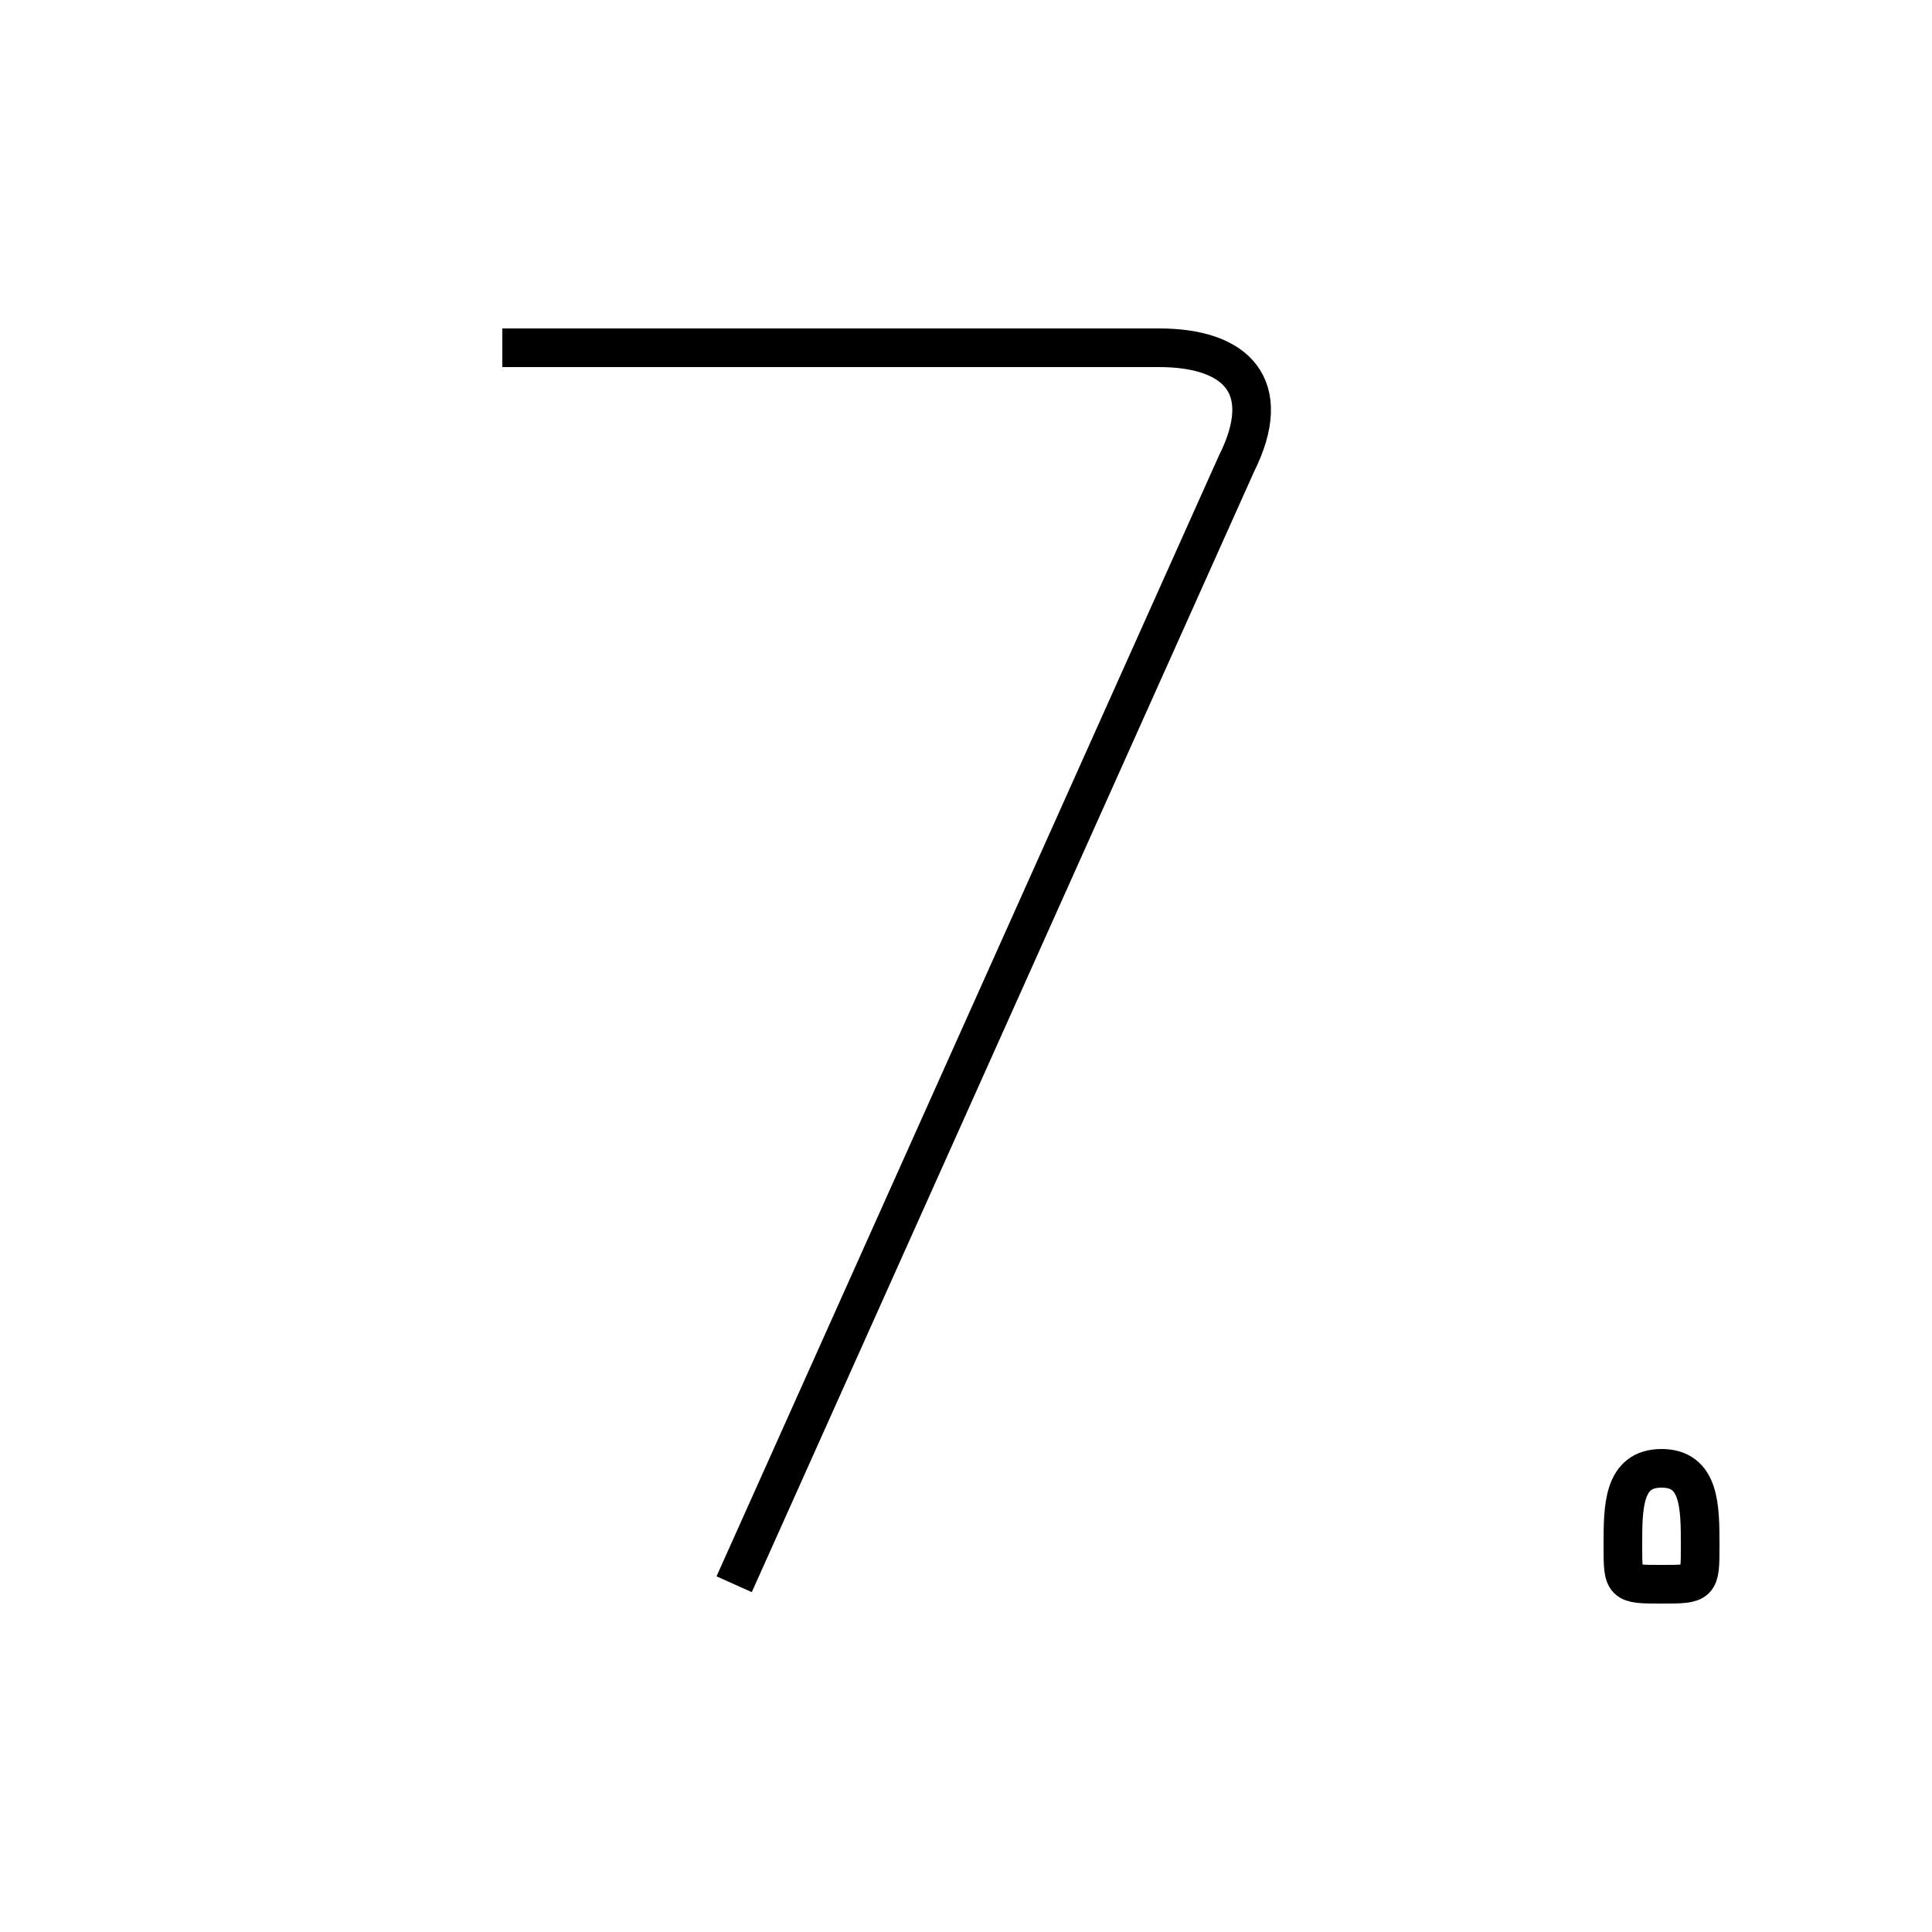 <?xml version='1.0' encoding='utf8'?>
<svg viewBox="0.0 -6.0 50.0 50.0" version="1.1" xmlns="http://www.w3.org/2000/svg">
<rect x="0.0" y="-6.0" width="50.0" height="50.0" fill="#808080" stroke="none"/>
<rect x="-1000" y="-1000" width="2000" height="2000" stroke="white" fill="white"/>
<g style="fill:white;stroke:#000000;  stroke-width:1">
<path d="M 13 -35 L 30 -35 C 32 -35 33 -34 32 -32 L 19 -3 M 43 -3 C 44 -3 44 -3 44 -4 C 44 -5 44 -6 43 -6 C 42 -6 42 -5 42 -4 C 42 -3 42 -3 43 -3 Z" transform="translate(0.0 38.0)" />
</g>
</svg>